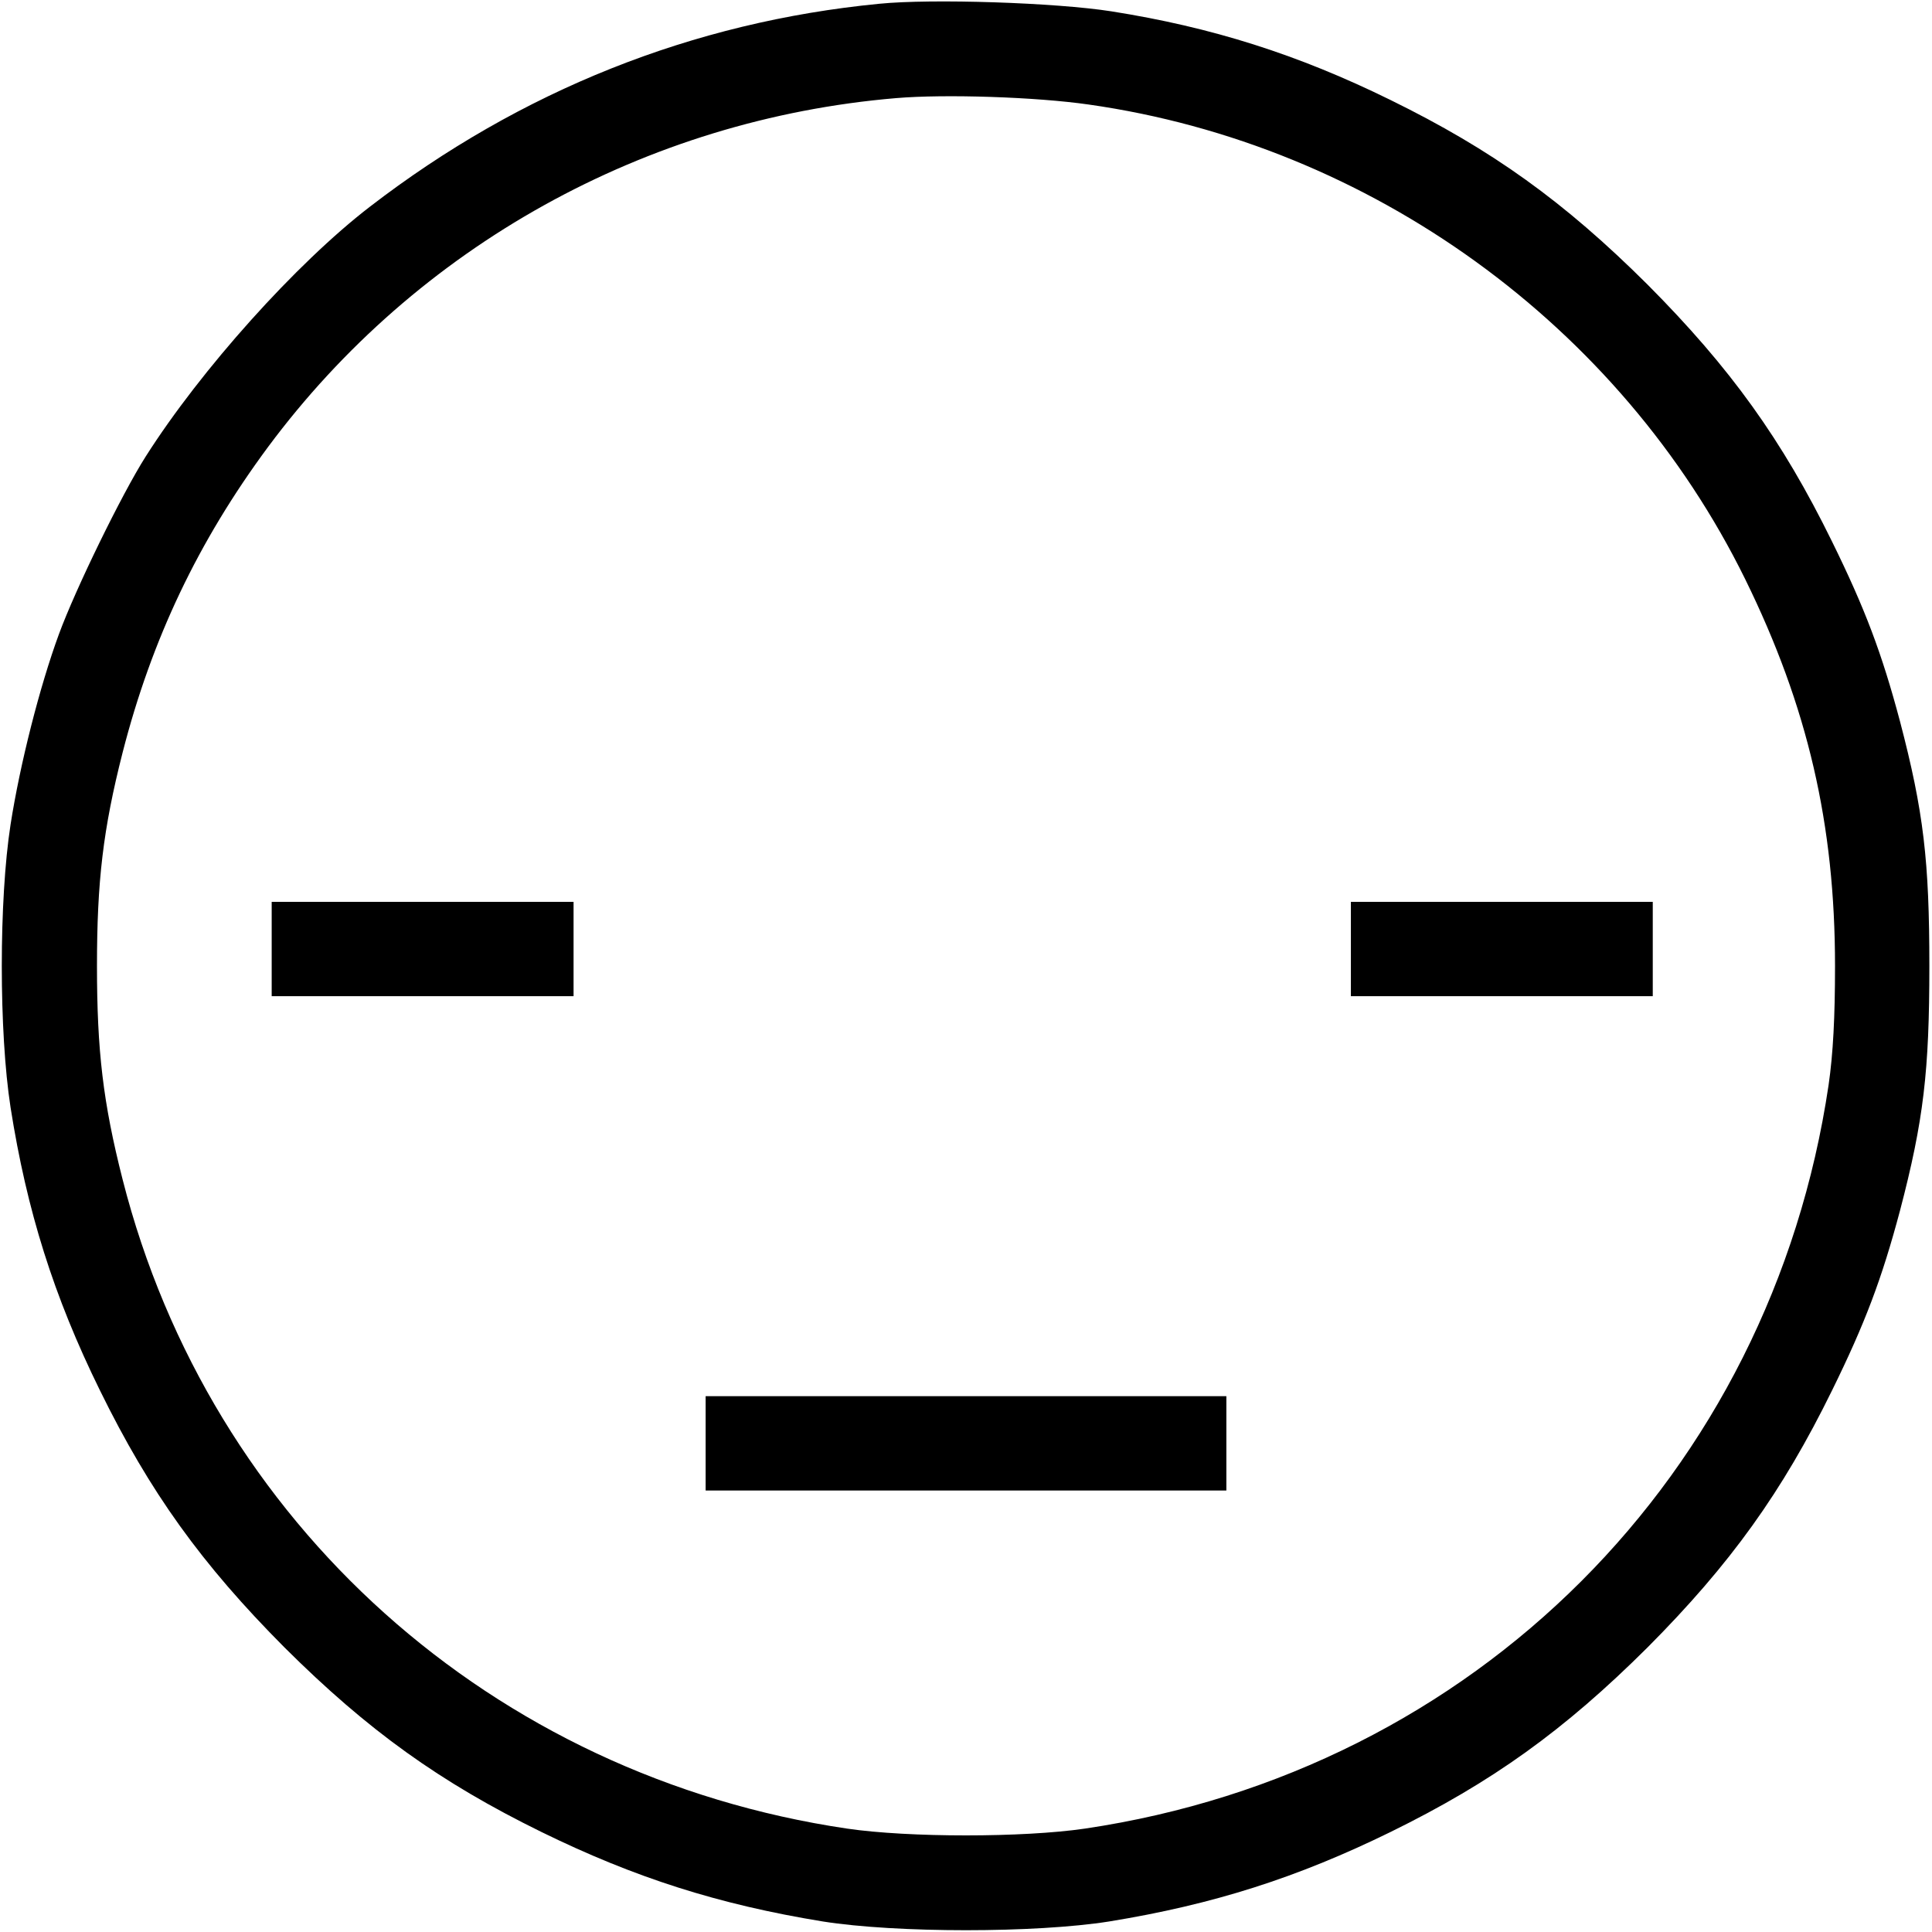 <?xml version="1.0" encoding="UTF-8" standalone="no"?>
<!DOCTYPE svg PUBLIC "-//W3C//DTD SVG 1.1//EN" "http://www.w3.org/Graphics/SVG/1.1/DTD/svg11.dtd">
<svg xmlns="http://www.w3.org/2000/svg" version="1.0" width="512pt" height="512pt" viewBox="0 0 512 512" preserveAspectRatio="xMidYMid meet">
    <g transform="translate(0,512) scale(0.1,-0.1)" fill="#000000" stroke="none">
        <path d="M2330 5110 c-494 -48 -950 -230 -1350 -538 -195 -150 -448 -432 -594 -662 -63 -99 -186 -351 -230 -471 -51 -139 -103 -344 -128 -504 -31 -200 -31 -550 0 -750 43 -273 114 -500 237 -750 132 -269 269 -460 489 -681 221 -220 412 -357 681 -489 247 -121 469 -192 745 -237 195 -31 565 -31 760 0 276 45 498 116 745 237 269 132 460 269 681 489 220 221 357 412 489 681 88 179 132 296 180 476 63 240 78 371 78 649 0 278 -15 409 -78 649 -48 180 -92 297 -180 476 -132 269 -269 460 -489 681 -221 220 -412 357 -681 489 -246 121 -474 193 -740 235 -147 23 -475 34 -615 20z m555 -267 c747 -106 1409 -585 1740 -1258 166 -338 238 -650 238 -1025 0 -135 -5 -232 -17 -315 -153 -1033 -938 -1818 -1971 -1971 -164 -24 -466 -24 -630 0 -940 139 -1688 809 -1920 1720 -52 204 -68 342 -68 566 0 224 16 362 68 566 77 300 200 559 385 809 395 532 1001 869 1665 925 130 11 371 3 510 -17z"/>
        <path d="M720 2605 l0 -125 400 0 400 0 0 125 0 125 -400 0 -400 0 0 -125z"/>
        <path d="M3580 2605 l0 -125 400 0 400 0 0 125 0 125 -400 0 -400 0 0 -125z"/>
        <path d="M1870 1295 l0 -125 690 0 690 0 0 125 0 125 -690 0 -690 0 0 -125z"/>
    </g>
</svg>